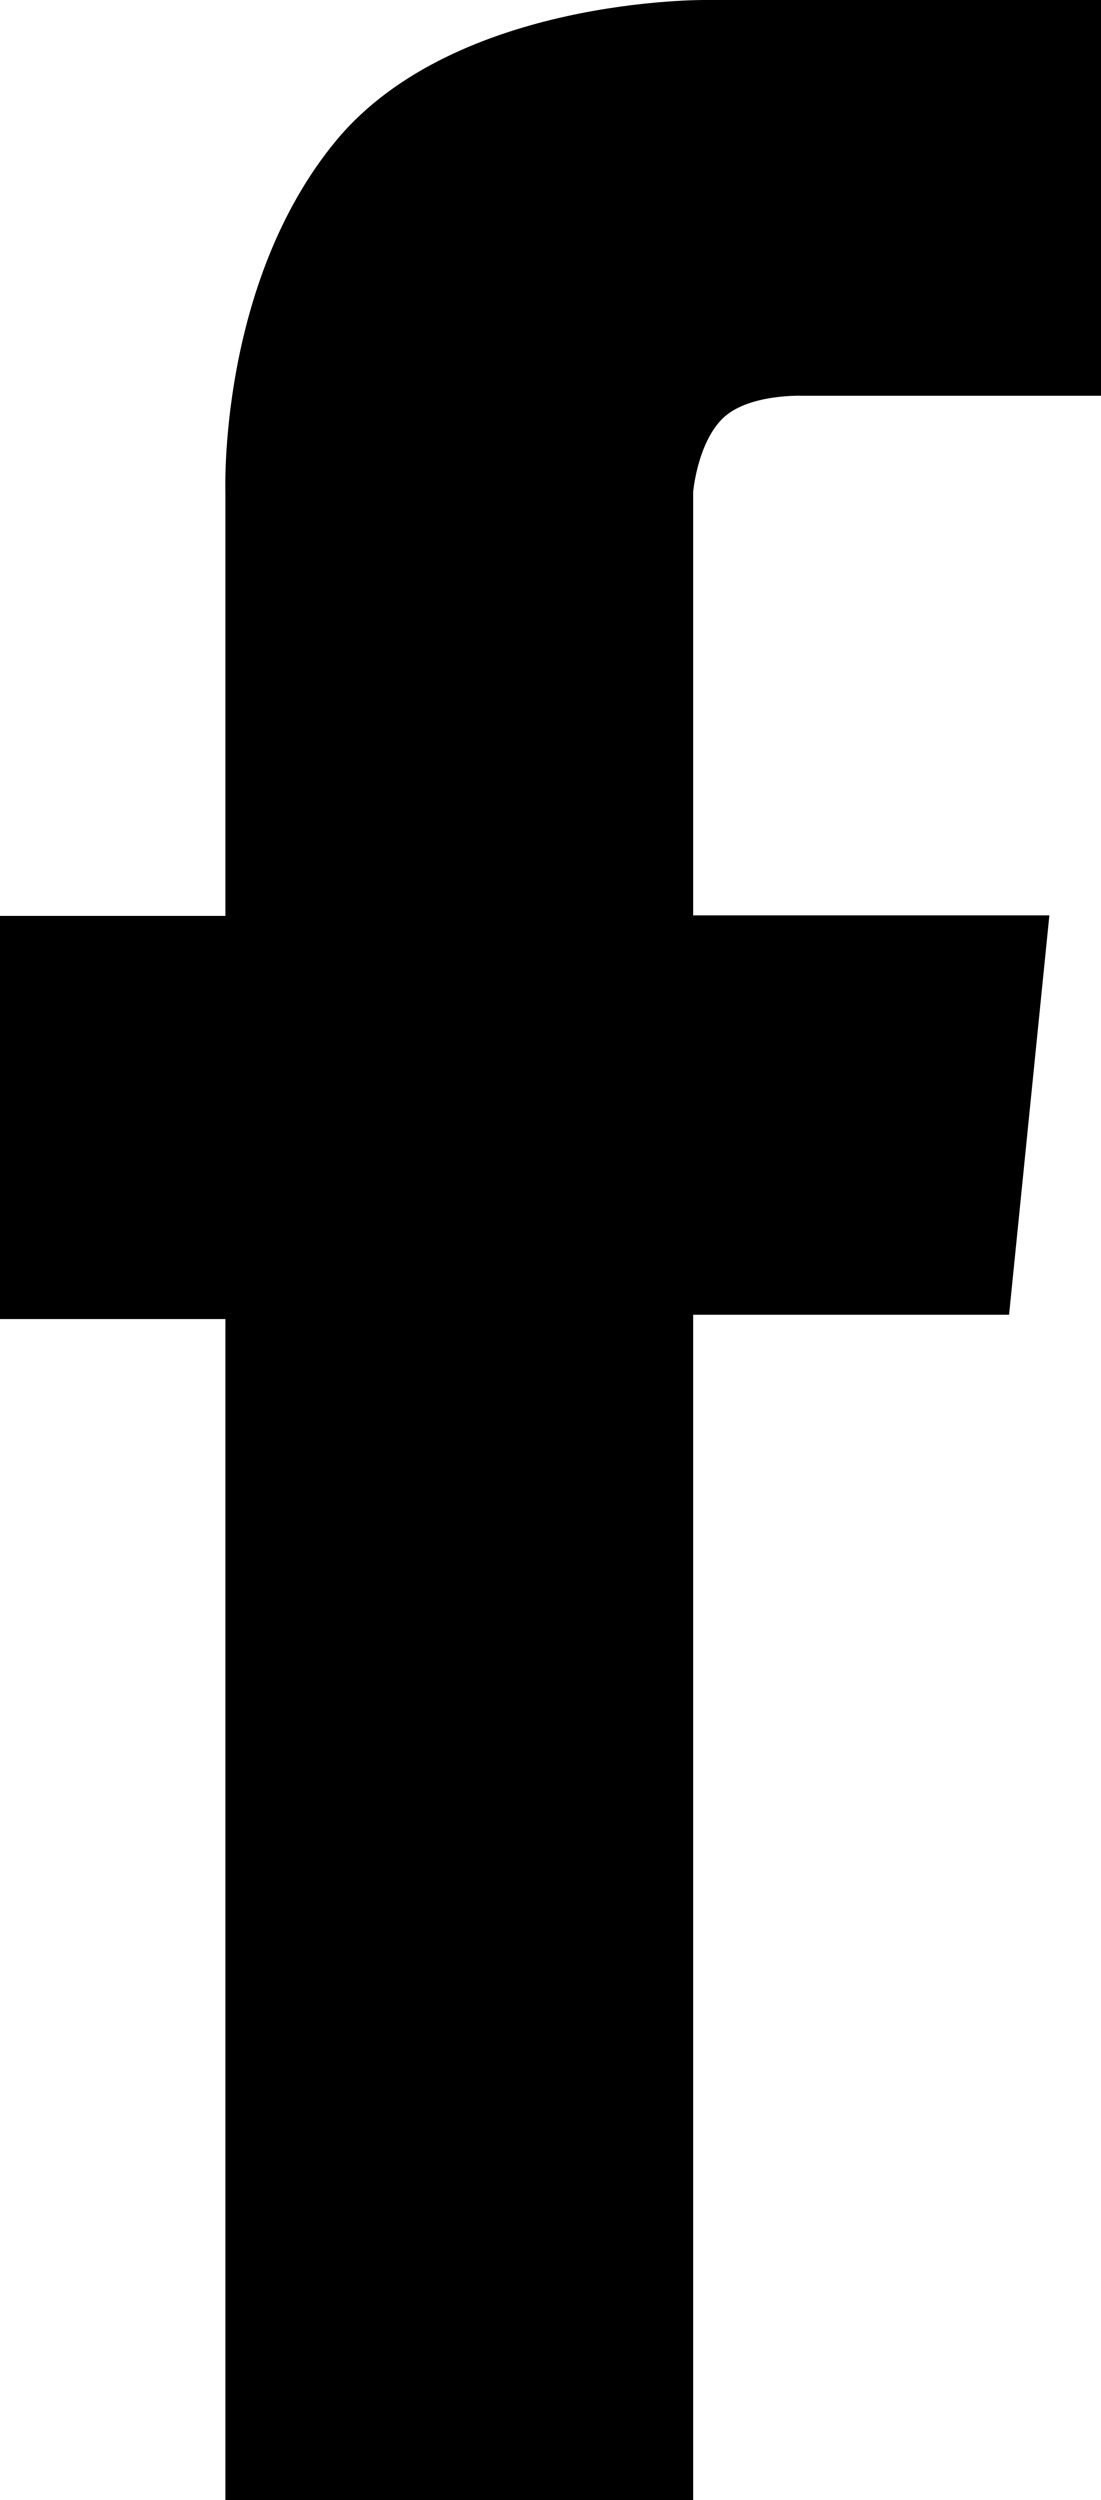 <svg xmlns="http://www.w3.org/2000/svg" viewBox="0 0 6.12 13.885"><path d="M1.253 13.885V7.326H0V5.087h1.253V2.742S1.208 1.577 1.87.779C2.533-.018 3.927 0 3.927 0H6.12v2.198H4.457s-.303-.011-.442.128-.162.406-.162.406v2.352h1.98l-.224 2.218H3.853v6.583h-2.6z"/></svg>